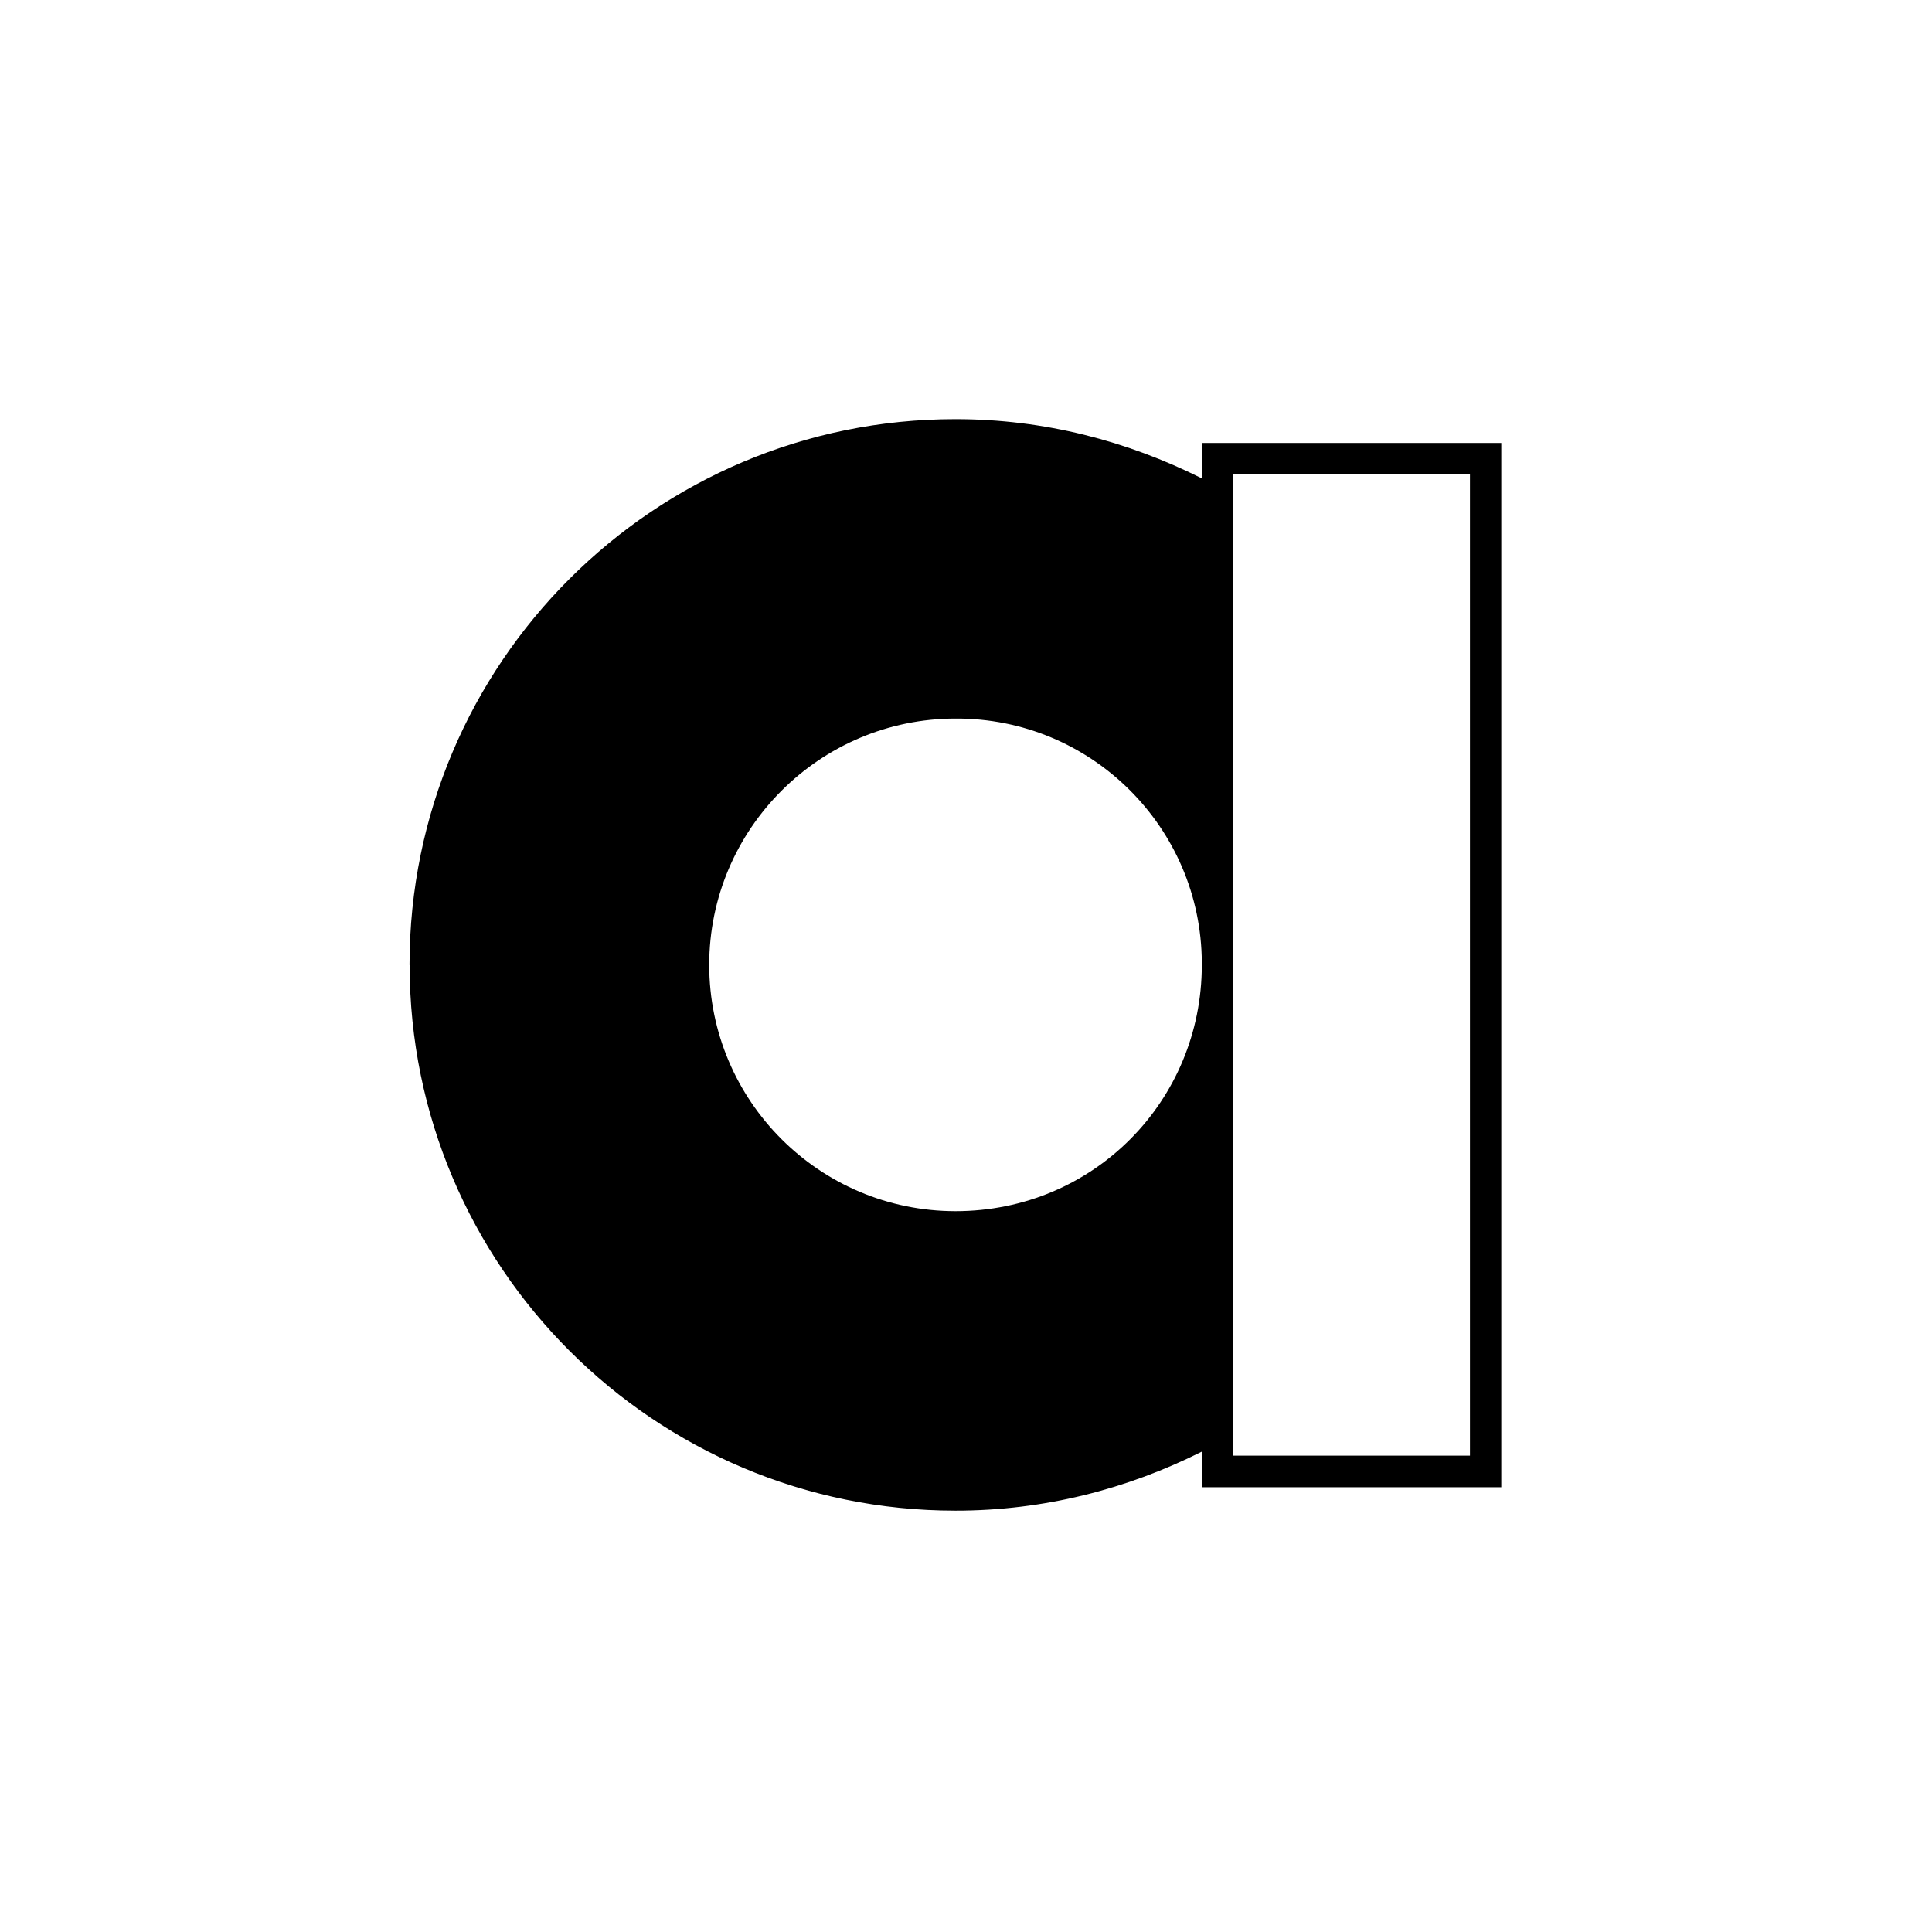 <?xml version="1.0" encoding="UTF-8"?>
<svg xmlns="http://www.w3.org/2000/svg" xmlns:xlink="http://www.w3.org/1999/xlink" width="141.7" height="141.7" viewBox="0 0 141.7 141.7">
<path fill-rule="evenodd" fill="rgb(0%, 0%, 0%)" fill-opacity="1" d="M 30.043 70.777 C 30.047 92.883 47.973 110.801 70.082 110.797 C 76.578 110.797 82.66 109.215 88.145 106.469 L 88.145 109.078 L 110.109 109.078 L 110.109 32.488 L 88.145 32.488 L 88.145 35.086 C 82.66 32.34 76.586 30.742 70.082 30.742 C 47.973 30.73 30.047 48.645 30.035 70.75 L 30.035 70.777 Z M 90.461 106.762 L 90.461 34.781 L 107.812 34.781 L 107.812 106.762 Z M 52.016 70.777 C 52.016 60.809 60.121 52.703 70.082 52.703 C 80.012 52.656 88.102 60.672 88.145 70.605 L 88.145 70.777 C 88.145 80.746 80.199 88.832 70.082 88.832 C 60.109 88.828 52.027 80.75 52.016 70.777 Z M 52.016 70.777 "/>
</svg>
